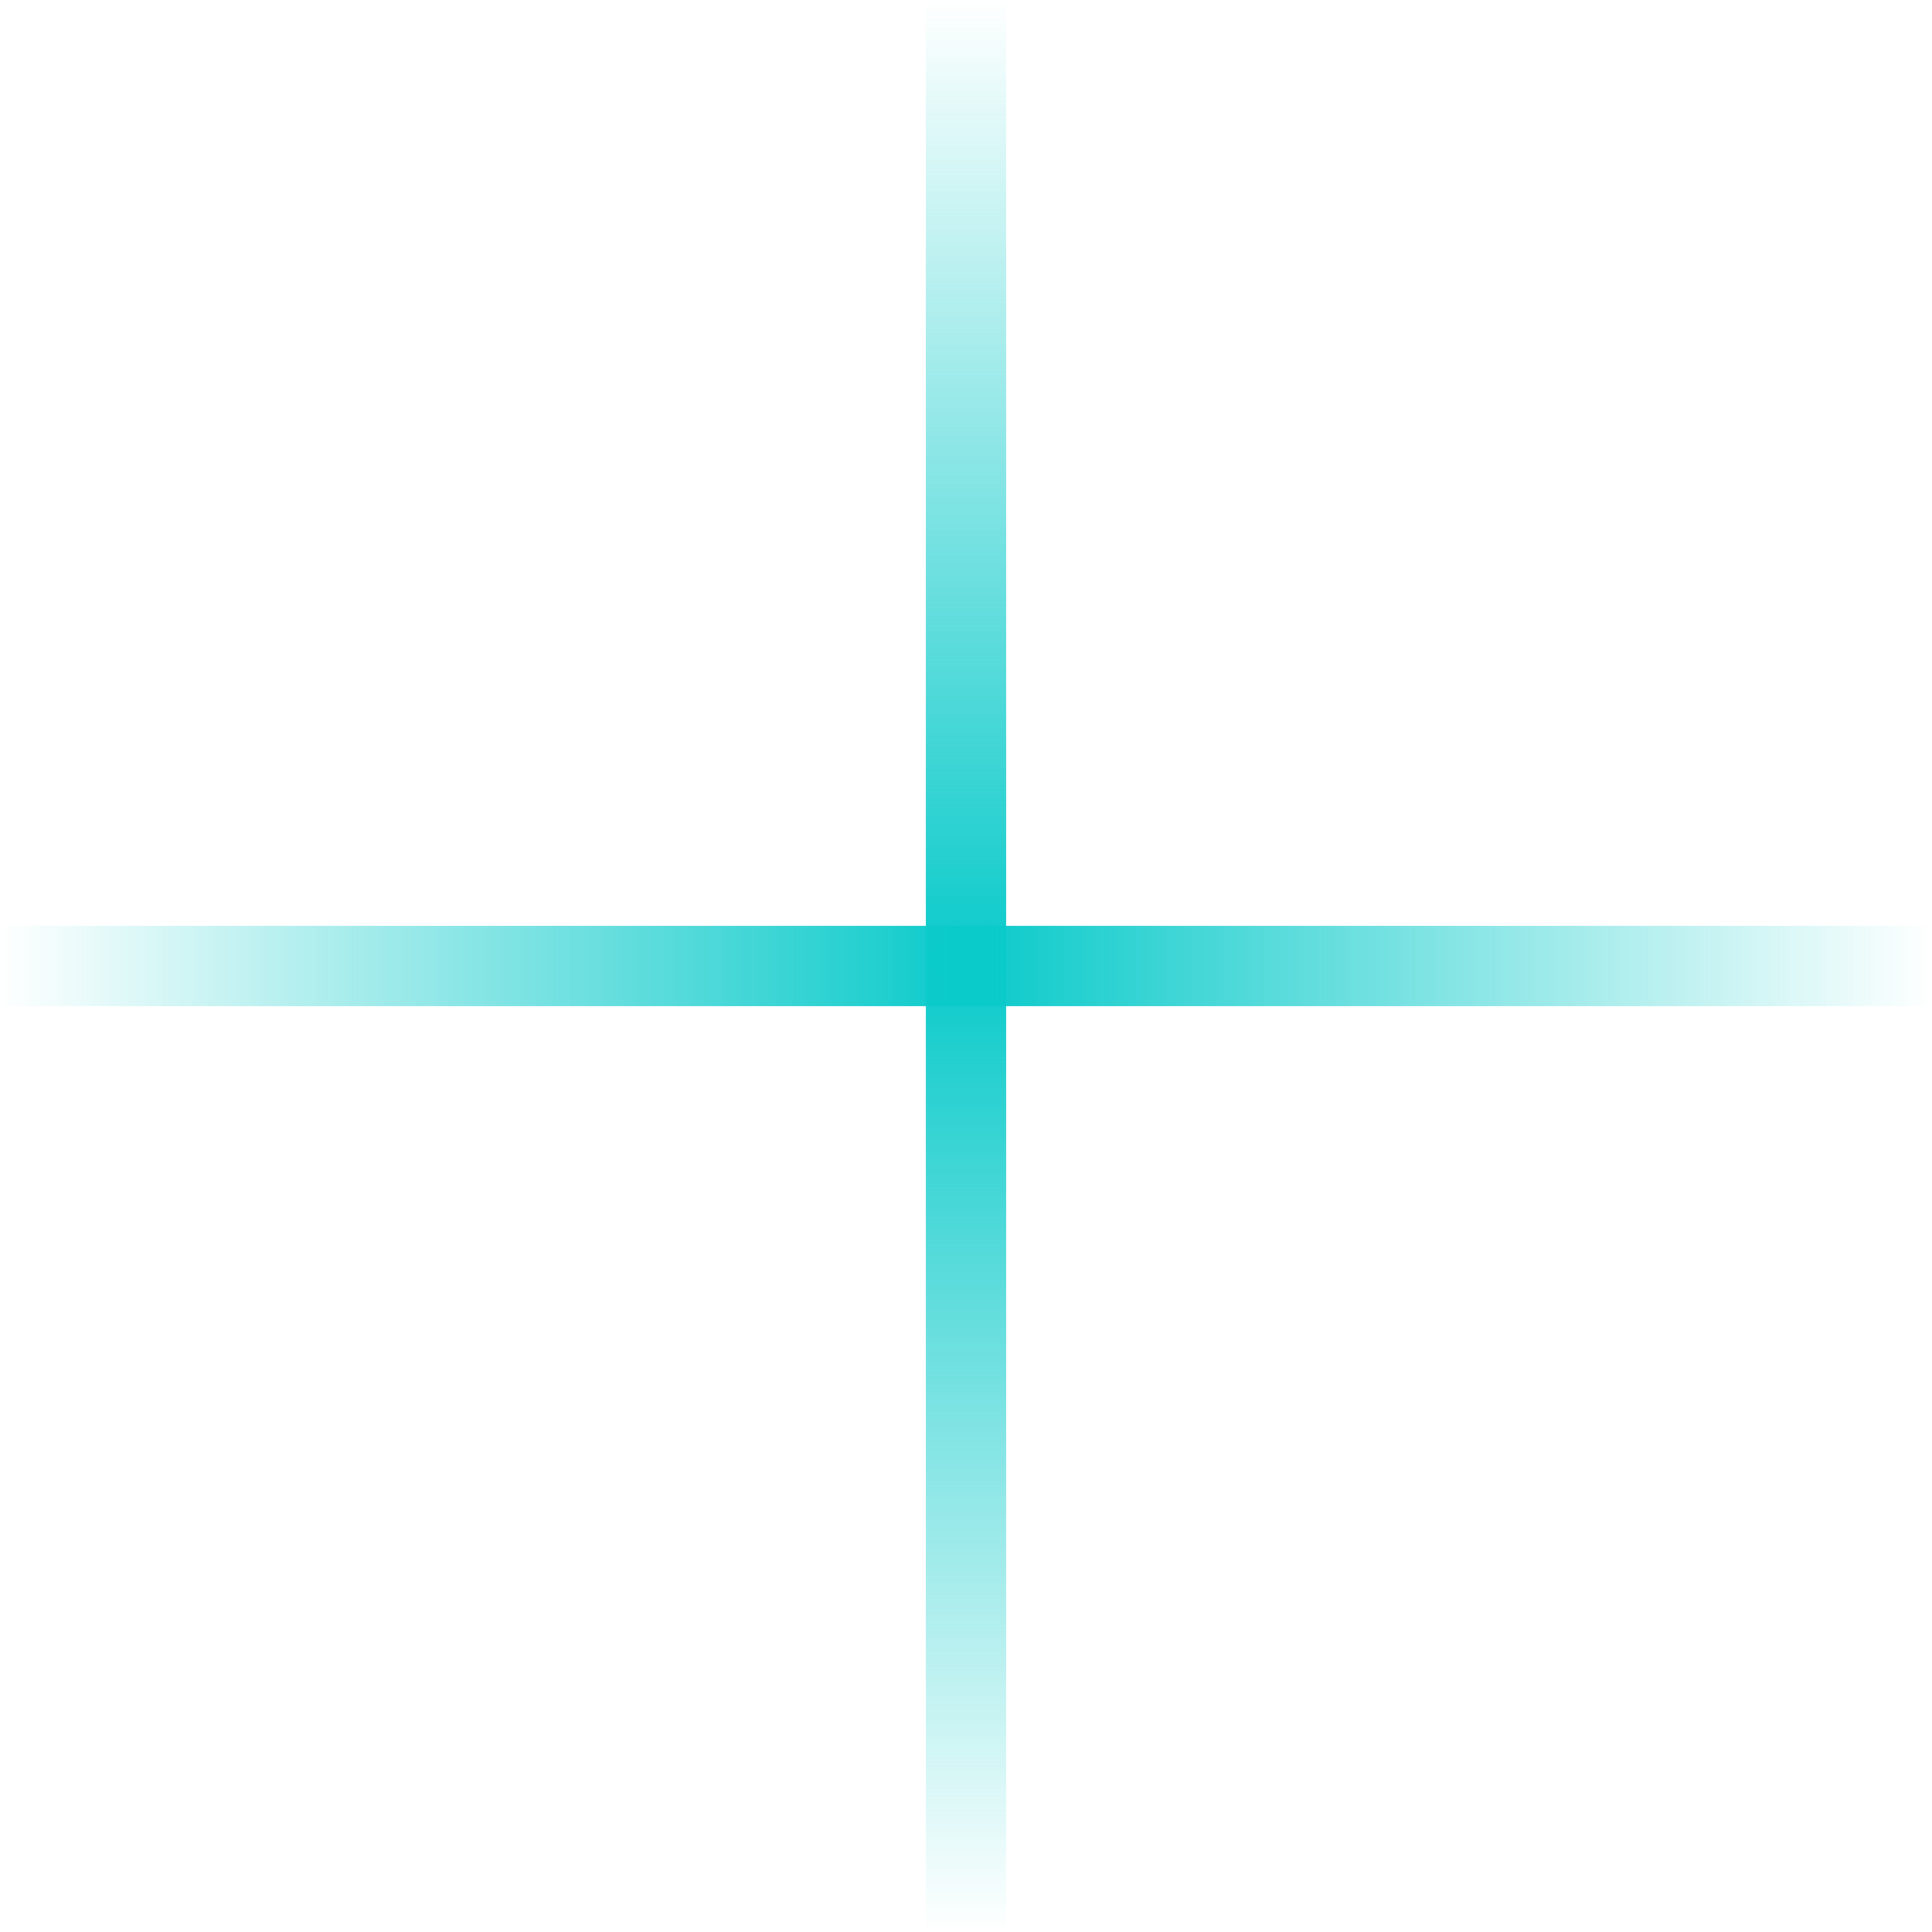 <svg width="24" height="24" viewBox="0 0 24 24" fill="none" xmlns="http://www.w3.org/2000/svg">
<path d="M12 0L12 24" stroke="url(#paint0_linear_0_2463)"/>
<path d="M24 12L-9.53674e-07 12" stroke="url(#paint1_linear_0_2463)"/>
<defs>
<linearGradient id="paint0_linear_0_2463" x1="12" y1="24" x2="12" y2="0" gradientUnits="userSpaceOnUse">
<stop stop-color="#0BCACA" stop-opacity="0"/>
<stop offset="0.503" stop-color="#0BCACA"/>
<stop offset="1" stop-color="#0BCACA" stop-opacity="0"/>
</linearGradient>
<linearGradient id="paint1_linear_0_2463" x1="0" y1="12" x2="24" y2="12" gradientUnits="userSpaceOnUse">
<stop stop-color="#0BCACA" stop-opacity="0"/>
<stop offset="0.503" stop-color="#0BCACA"/>
<stop offset="1" stop-color="#0BCACA" stop-opacity="0"/>
</linearGradient>
</defs>
</svg>
